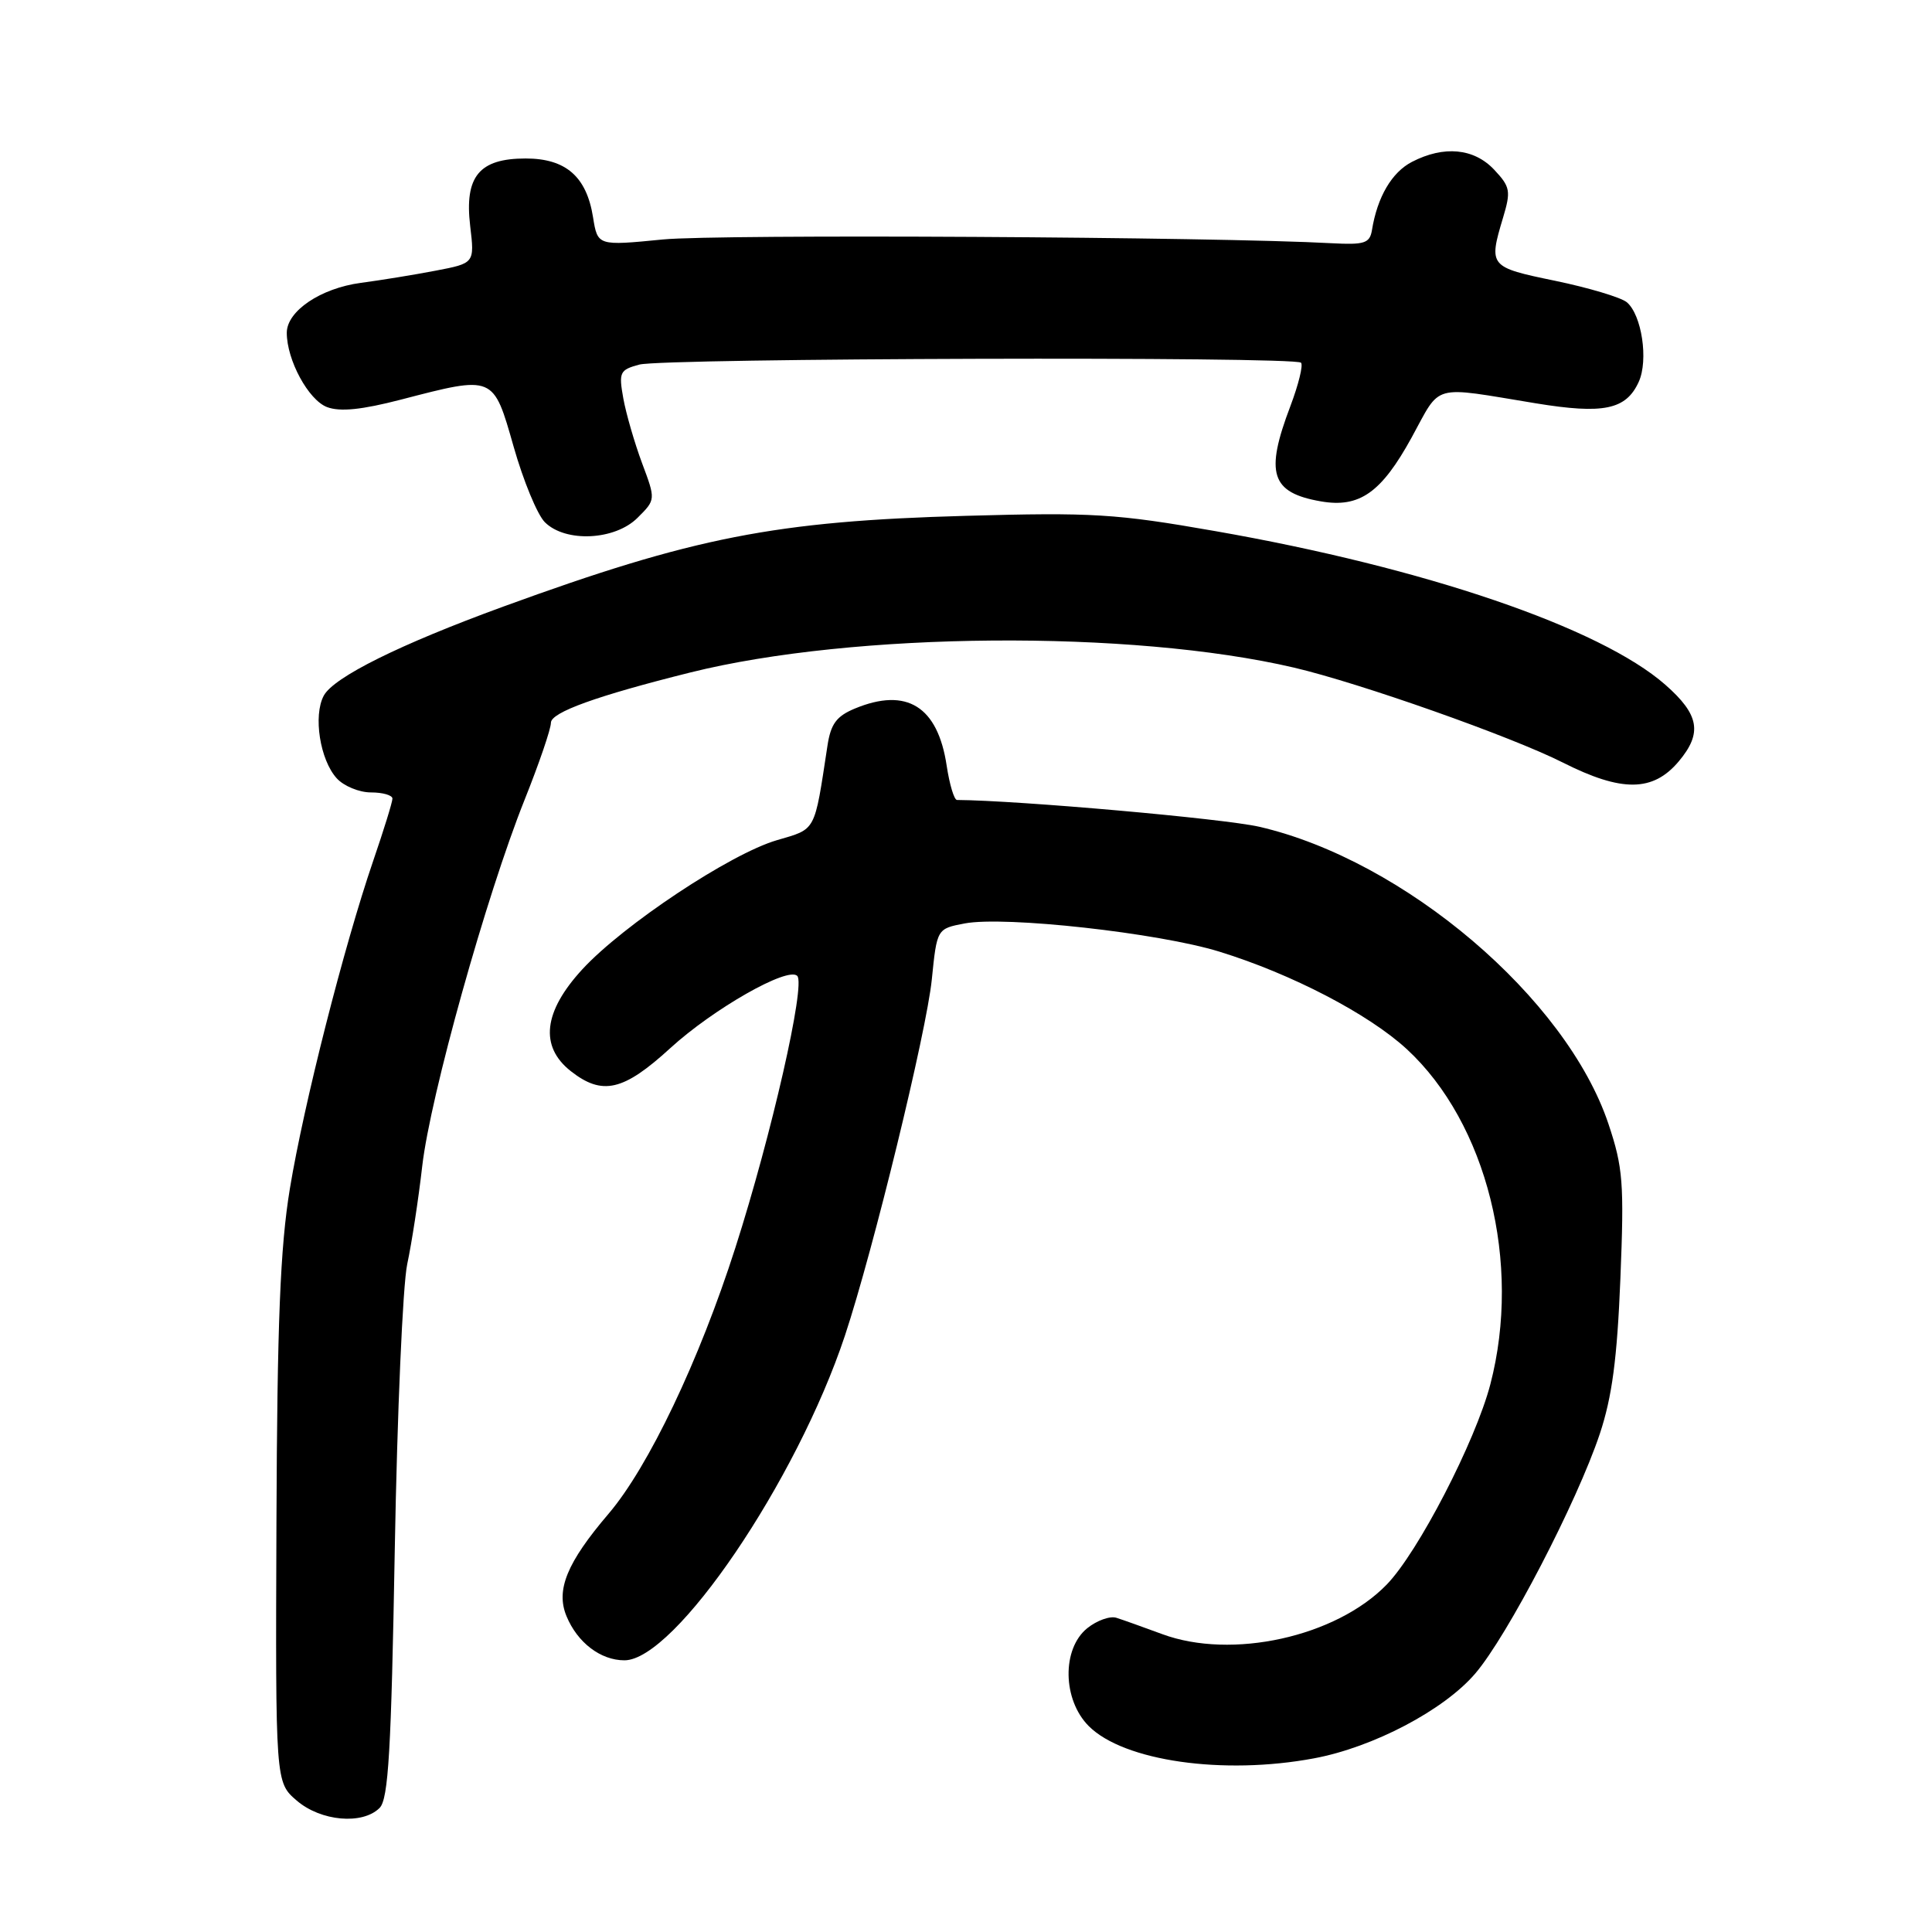 <?xml version="1.0" encoding="UTF-8" standalone="no"?>
<!DOCTYPE svg PUBLIC "-//W3C//DTD SVG 1.1//EN" "http://www.w3.org/Graphics/SVG/1.1/DTD/svg11.dtd" >
<svg xmlns="http://www.w3.org/2000/svg" xmlns:xlink="http://www.w3.org/1999/xlink" version="1.1" viewBox="0 0 256 256">
 <g >
 <path fill="currentColor"
d=" M 50.30 239.56 C 51.47 238.39 51.84 231.96 52.31 205.31 C 52.63 187.26 53.37 170.25 53.96 167.50 C 54.55 164.75 55.45 158.90 55.95 154.50 C 57.02 145.22 64.45 118.63 69.51 105.98 C 71.43 101.18 73.00 96.59 73.00 95.77 C 73.00 94.39 79.07 92.20 91.50 89.10 C 113.12 83.72 149.91 83.43 171.45 88.46 C 180.17 90.50 200.25 97.59 207.08 101.04 C 214.90 104.99 219.03 104.94 222.44 100.89 C 225.60 97.13 225.17 94.69 220.66 90.73 C 212.03 83.16 188.84 75.24 161.00 70.37 C 147.89 68.07 144.73 67.88 128.00 68.35 C 102.73 69.05 91.93 71.17 66.68 80.38 C 52.96 85.39 44.22 89.73 42.90 92.18 C 41.48 94.83 42.40 100.68 44.61 103.12 C 45.55 104.16 47.59 105.00 49.15 105.00 C 50.72 105.00 52.00 105.37 52.00 105.82 C 52.00 106.28 50.85 109.99 49.45 114.07 C 45.58 125.37 40.25 146.33 38.41 157.50 C 37.13 165.27 36.73 175.16 36.63 201.83 C 36.50 236.16 36.50 236.16 39.31 238.58 C 42.50 241.33 48.03 241.83 50.30 239.56 Z  M 174.11 232.99 C 181.95 231.53 191.33 226.60 195.47 221.76 C 199.75 216.77 208.96 199.03 211.98 190.00 C 213.61 185.10 214.28 180.05 214.71 169.43 C 215.22 156.77 215.06 154.70 213.13 148.93 C 207.55 132.25 186.09 113.99 166.86 109.55 C 162.14 108.47 134.99 106.06 126.81 106.00 C 126.43 106.00 125.82 103.96 125.44 101.46 C 124.26 93.60 120.15 91.04 113.29 93.88 C 110.83 94.90 110.08 95.92 109.64 98.83 C 107.88 110.37 108.19 109.79 102.94 111.33 C 96.76 113.14 82.61 122.54 77.18 128.42 C 72.00 134.04 71.47 138.65 75.63 141.93 C 79.81 145.21 82.60 144.57 88.81 138.89 C 94.52 133.67 104.39 128.05 105.64 129.31 C 106.77 130.44 102.23 150.39 97.44 165.33 C 92.65 180.29 85.93 194.38 80.63 200.59 C 75.12 207.05 73.63 210.68 75.06 214.14 C 76.51 217.66 79.59 220.00 82.74 220.00 C 89.42 220.00 105.56 196.23 111.96 176.97 C 115.70 165.69 122.76 136.76 123.47 129.78 C 124.15 123.06 124.15 123.06 127.83 122.36 C 133.14 121.35 153.51 123.61 161.58 126.10 C 171.14 129.05 181.35 134.36 186.40 139.01 C 197.02 148.81 201.66 167.38 197.48 183.42 C 195.51 190.98 187.90 205.70 183.74 209.97 C 177.01 216.90 163.21 219.94 154.00 216.53 C 151.53 215.62 148.80 214.64 147.94 214.37 C 147.09 214.09 145.34 214.72 144.06 215.75 C 140.68 218.49 140.79 225.24 144.27 228.72 C 148.90 233.35 162.08 235.24 174.11 232.99 Z  M 84.49 68.60 C 86.89 66.21 86.89 66.21 85.07 61.35 C 84.08 58.68 82.96 54.83 82.59 52.78 C 81.97 49.32 82.12 49.01 84.71 48.31 C 87.91 47.45 171.54 47.21 172.39 48.06 C 172.70 48.37 172.06 50.96 170.98 53.82 C 167.59 62.73 168.41 65.28 175.00 66.43 C 180.14 67.33 183.03 65.29 187.05 57.97 C 191.02 50.73 189.51 51.15 203.50 53.44 C 212.48 54.91 215.46 54.29 217.14 50.60 C 218.45 47.72 217.54 41.70 215.55 40.04 C 214.78 39.41 210.52 38.13 206.08 37.21 C 197.32 35.40 197.23 35.30 199.16 28.85 C 200.22 25.31 200.12 24.76 197.99 22.49 C 195.31 19.64 191.33 19.26 187.09 21.45 C 184.42 22.83 182.50 26.10 181.79 30.50 C 181.50 32.23 180.80 32.46 176.48 32.23 C 161.18 31.38 95.20 31.01 87.84 31.73 C 79.19 32.58 79.19 32.58 78.58 28.78 C 77.72 23.39 74.97 21.00 69.65 21.00 C 63.49 21.00 61.53 23.38 62.30 29.93 C 62.89 34.88 62.89 34.88 57.70 35.87 C 54.84 36.42 50.39 37.14 47.82 37.48 C 42.49 38.19 38.00 41.22 38.00 44.10 C 38.00 47.71 40.87 53.00 43.33 53.94 C 45.05 54.59 47.93 54.30 53.13 52.95 C 65.49 49.74 65.35 49.68 68.06 59.19 C 69.34 63.70 71.20 68.20 72.19 69.19 C 74.92 71.92 81.49 71.61 84.49 68.60 Z "/>
</g>
</svg>